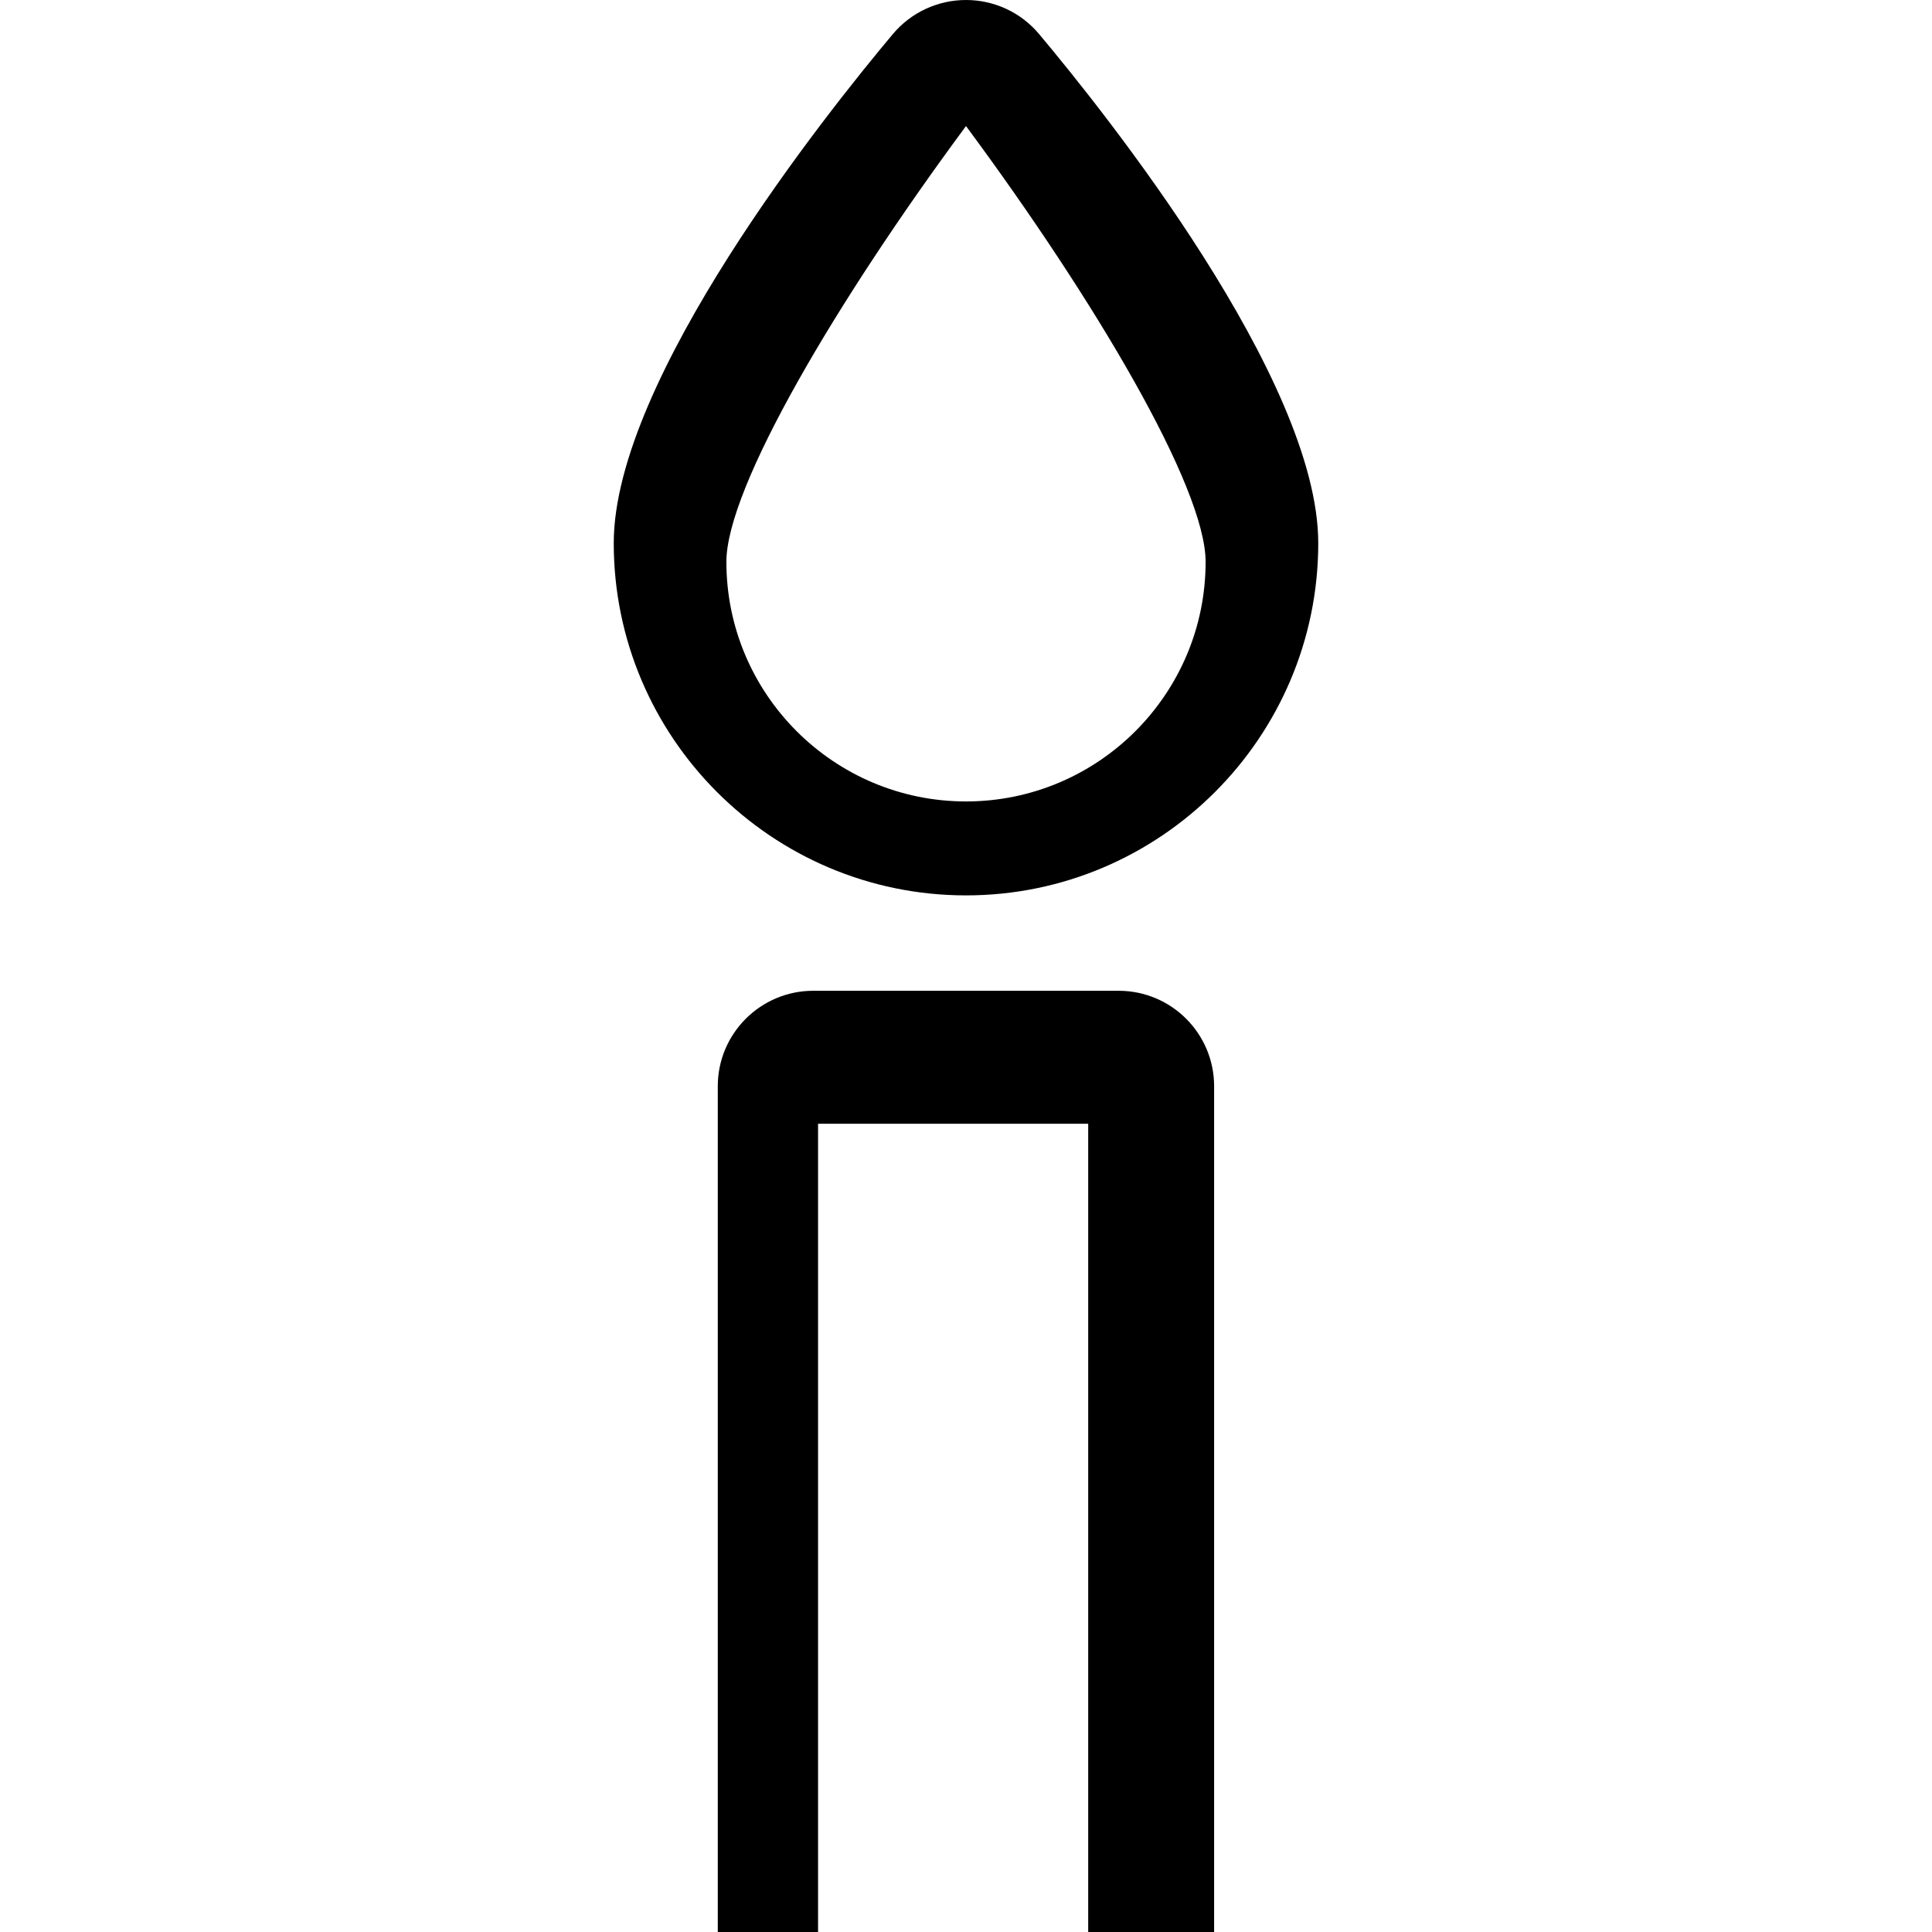 <?xml version="1.0" encoding="UTF-8" standalone="no"?>
<!-- Created with Inkscape (http://www.inkscape.org/) -->

<svg
   xmlns:dc="http://purl.org/dc/elements/1.1/"
   xmlns:cc="http://creativecommons.org/ns#"
   xmlns:rdf="http://www.w3.org/1999/02/22-rdf-syntax-ns#"
   xmlns:svg="http://www.w3.org/2000/svg"
   xmlns="http://www.w3.org/2000/svg"
   xmlns:sodipodi="http://sodipodi.sourceforge.net/DTD/sodipodi-0.dtd"
   xmlns:inkscape="http://www.inkscape.org/namespaces/inkscape"
   width="40"
   height="40"
   viewBox="0 0 40 40"
   id="svg7270"
   version="1.1"
   inkscape:version="0.91 r13725"
   sodipodi:docname="birth.svg">
  <defs
     id="defs7272" />
  <sodipodi:namedview
     id="base"
     pagecolor="#ffffff"
     bordercolor="#666666"
     borderopacity="1.0"
     inkscape:pageopacity="0.0"
     inkscape:pageshadow="2"
     inkscape:zoom="7.9195959"
     inkscape:cx="14.479331"
     inkscape:cy="22.813854"
     inkscape:document-units="px"
     inkscape:current-layer="layer1"
     showgrid="false"
     units="px"
     inkscape:window-width="1329"
     inkscape:window-height="744"
     inkscape:window-x="37"
     inkscape:window-y="24"
     inkscape:window-maximized="1" />
  <g
     inkscape:label="Layer 1"
     inkscape:groupmode="layer"
     id="layer1"
     transform="translate(0,-1012.362)">
    <path
       d="m 16.937,1052.362 0,-16.734 5.593,0 0,16.734 2.607,0 0,-17.511 c 0,-1.091 -0.885,-1.976 -1.977,-1.976 l -6.322,0 c -1.091,0 -1.977,0.885 -1.977,1.976 l 0,17.511 2.075,0 z"
       style="fill:#000000;fill-opacity:1;fill-rule:nonzero;stroke:none"
       id="path1358"
       inkscape:connector-curvature="0" />
    <path
       d="m 20,1014.972 c 2.668,3.602 4.961,7.478 4.961,9.022 0,2.737 -2.225,4.961 -4.961,4.961 -2.736,0 -4.961,-2.224 -4.961,-4.961 0,-1.54 2.293,-5.418 4.961,-9.022 m 0,15.928 c 4.02,0 7.293,-3.272 7.293,-7.293 0,-3.393 -4.424,-8.925 -5.78,-10.54 -0.375,-0.448 -0.929,-0.705 -1.513,-0.705 -0.585,0 -1.139,0.258 -1.514,0.705 -1.356,1.615 -5.779,7.147 -5.779,10.54 0,4.02 3.271,7.293 7.293,7.293"
       style="fill:#000000;fill-opacity:1;fill-rule:nonzero;stroke:none"
       id="path1362"
       inkscape:connector-curvature="0" />
  </g>
</svg>
